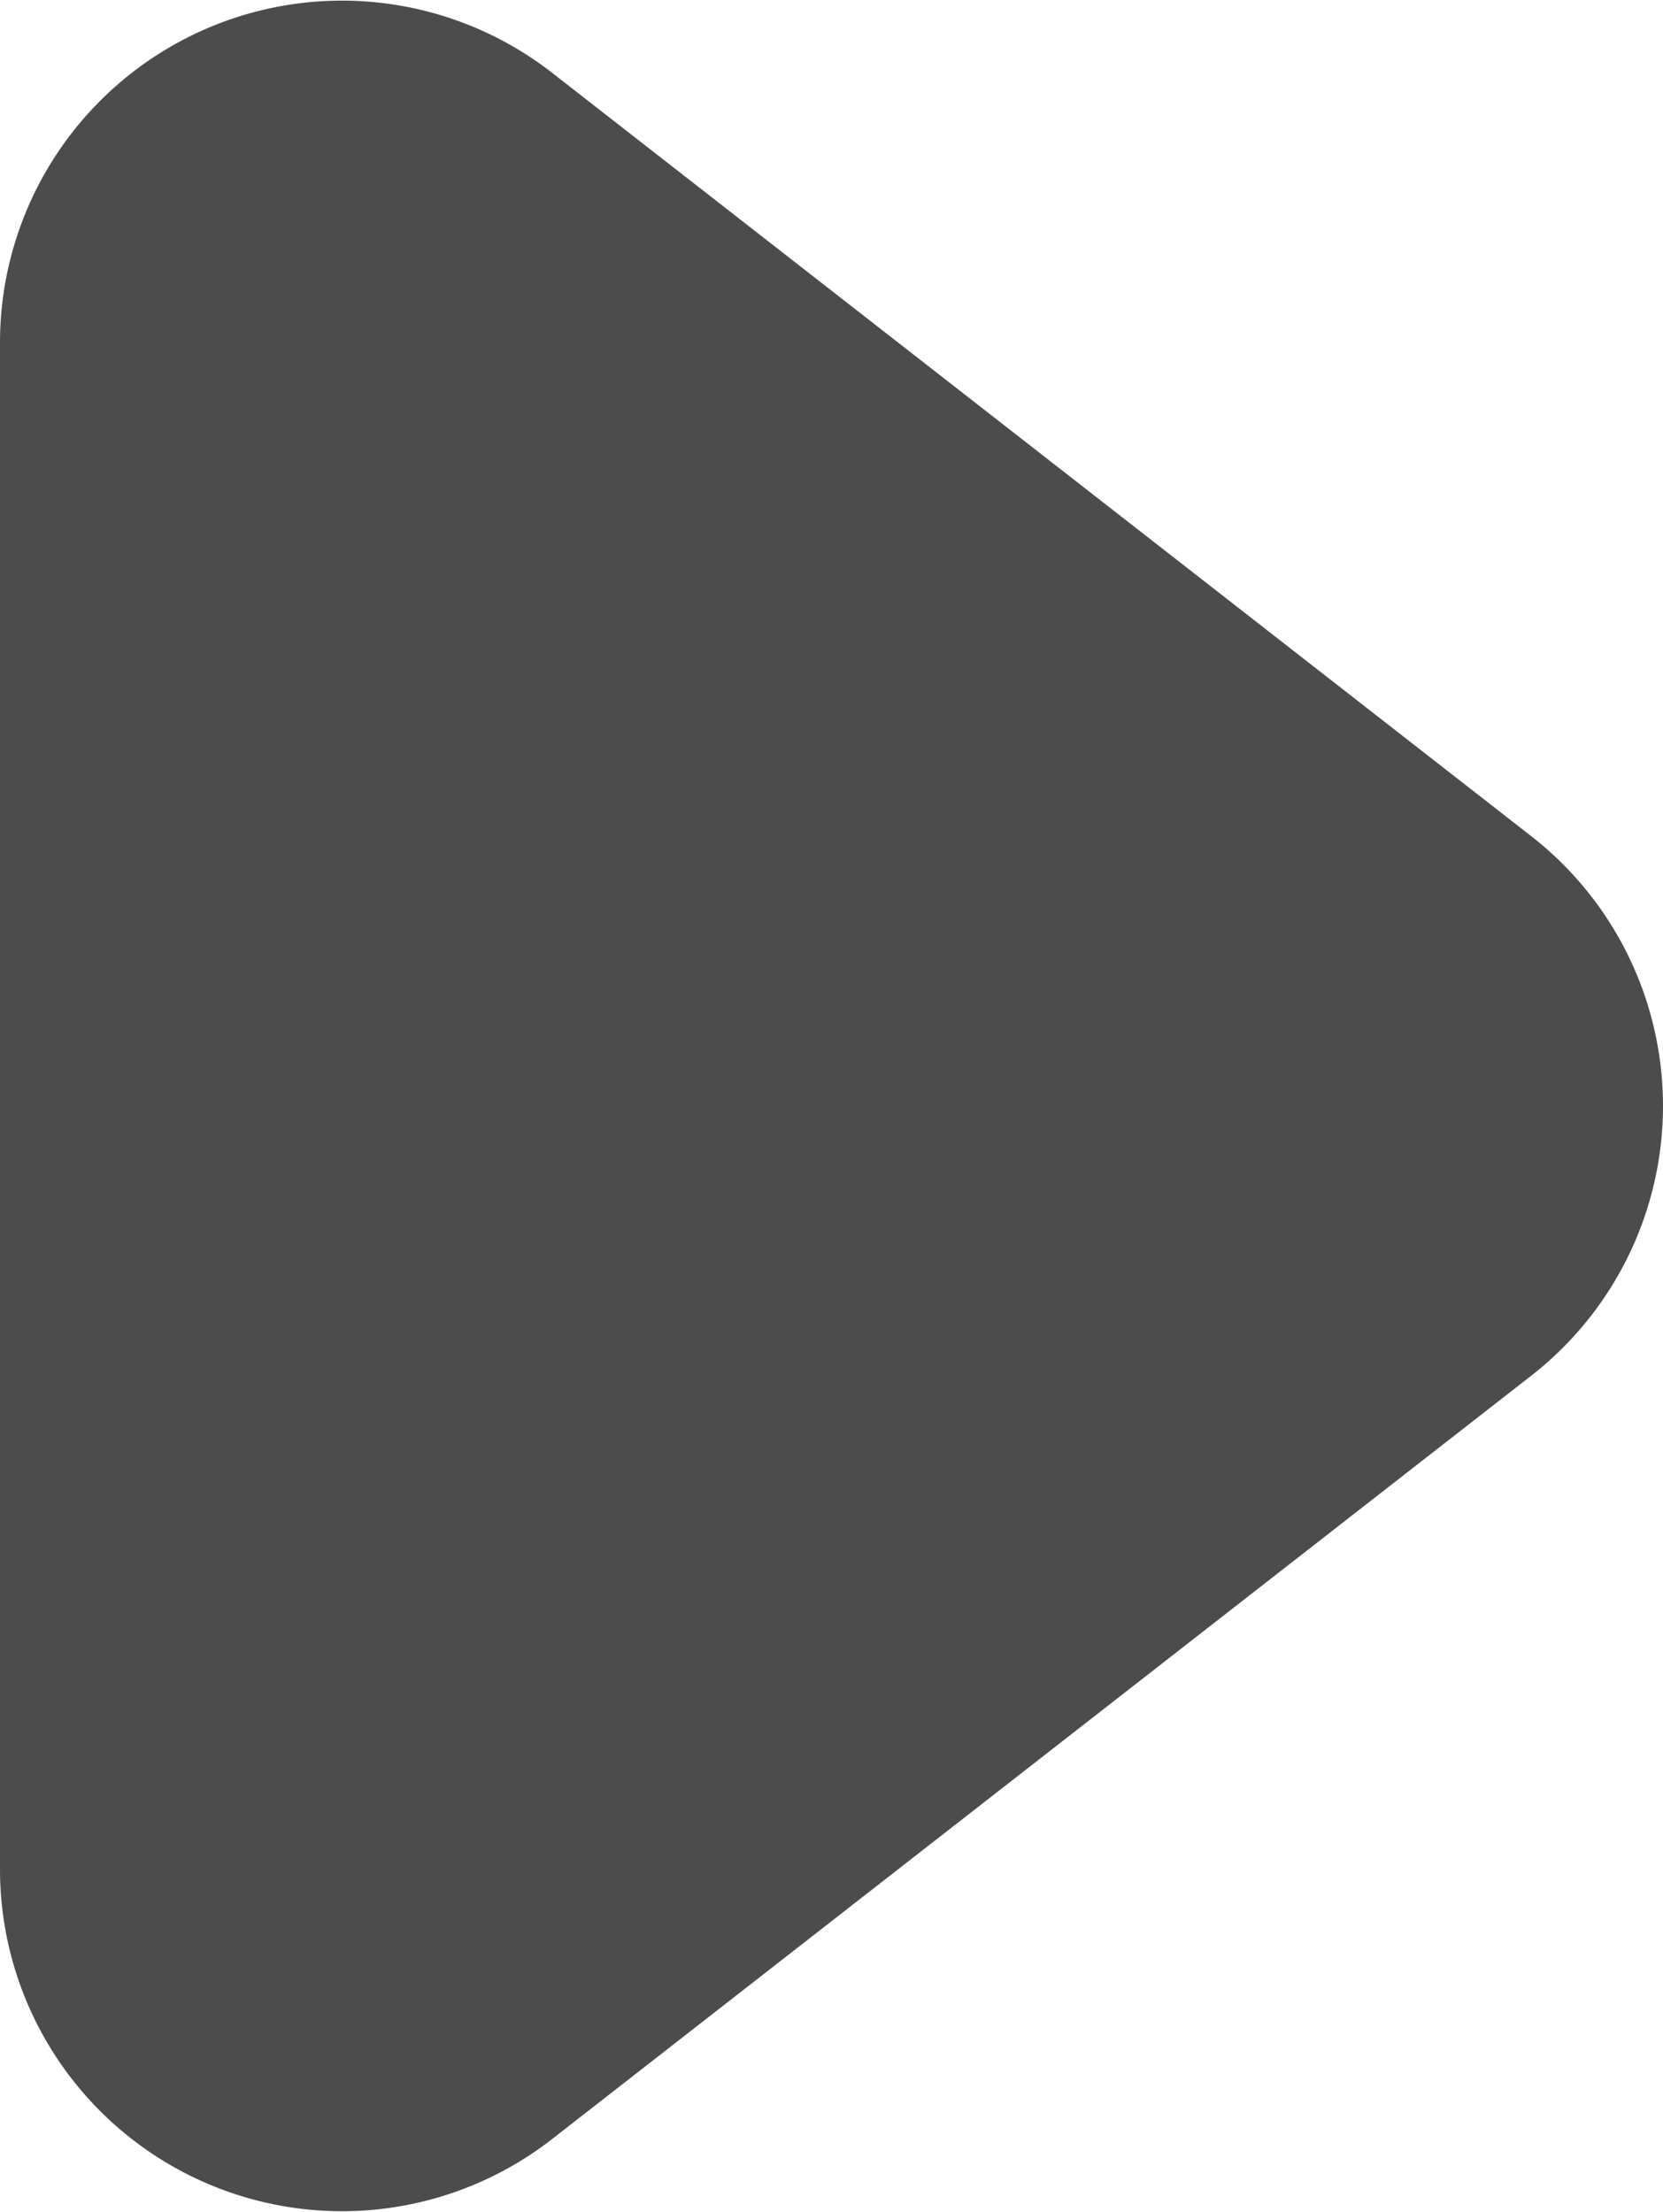 <svg xmlns="http://www.w3.org/2000/svg" width="80.372" height="106.889" viewBox="0 0 80.372 106.889"><path d="M8205.725,3581.209v-73.772a16.528,16.528,0,0,1,26.689-13.035l47.317,36.886a16.529,16.529,0,0,1,0,26.07l-47.317,36.886A16.528,16.528,0,0,1,8205.725,3581.209Z" transform="translate(-8205.725 -3490.879)" opacity="0.7"/></svg>